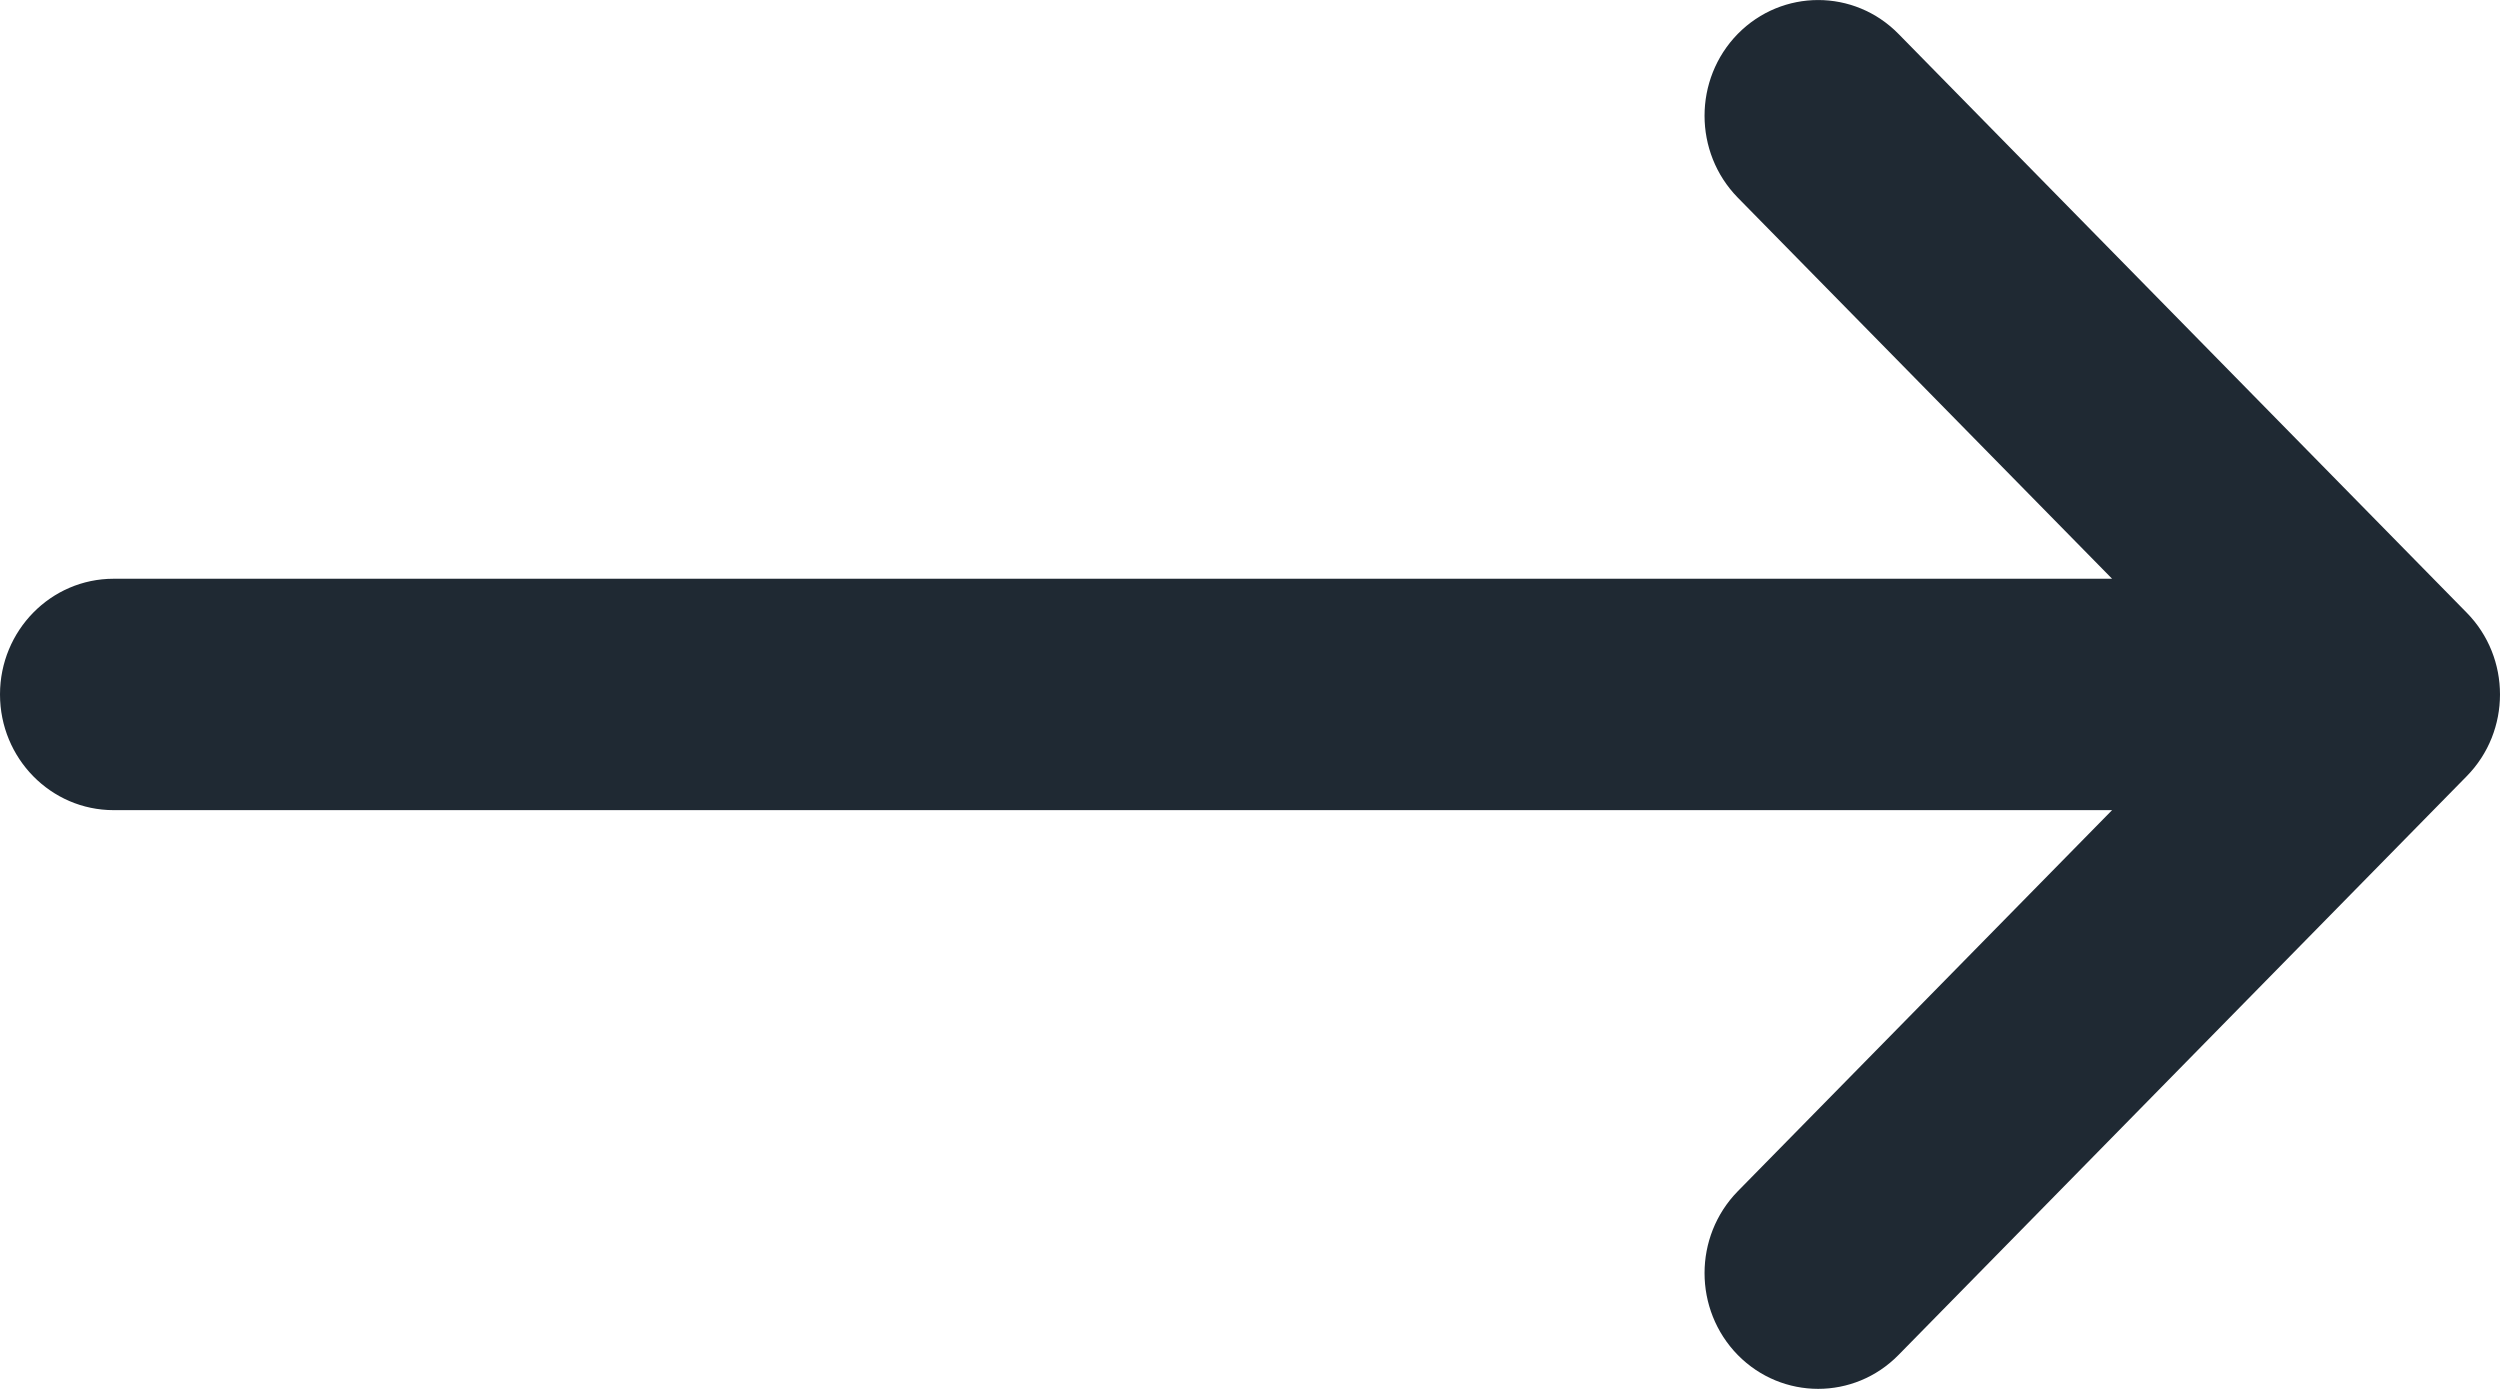 <svg width="18" height="10" viewBox="0 0 18 10" fill="none" xmlns="http://www.w3.org/2000/svg">
<path d="M12.512 8.577C12.193 8.903 12.193 9.43 12.512 9.756C12.832 10.081 13.35 10.081 13.669 9.756L17.76 5.589C18.08 5.264 18.08 4.736 17.76 4.411L13.669 0.244C13.35 -0.081 12.832 -0.081 12.512 0.244C12.193 0.57 12.193 1.097 12.512 1.423L15.207 4.167H0.818C0.366 4.167 0 4.54 0 5C0 5.46 0.366 5.833 0.818 5.833H15.207L12.512 8.577Z" fill="#1F2933"/>
</svg>
